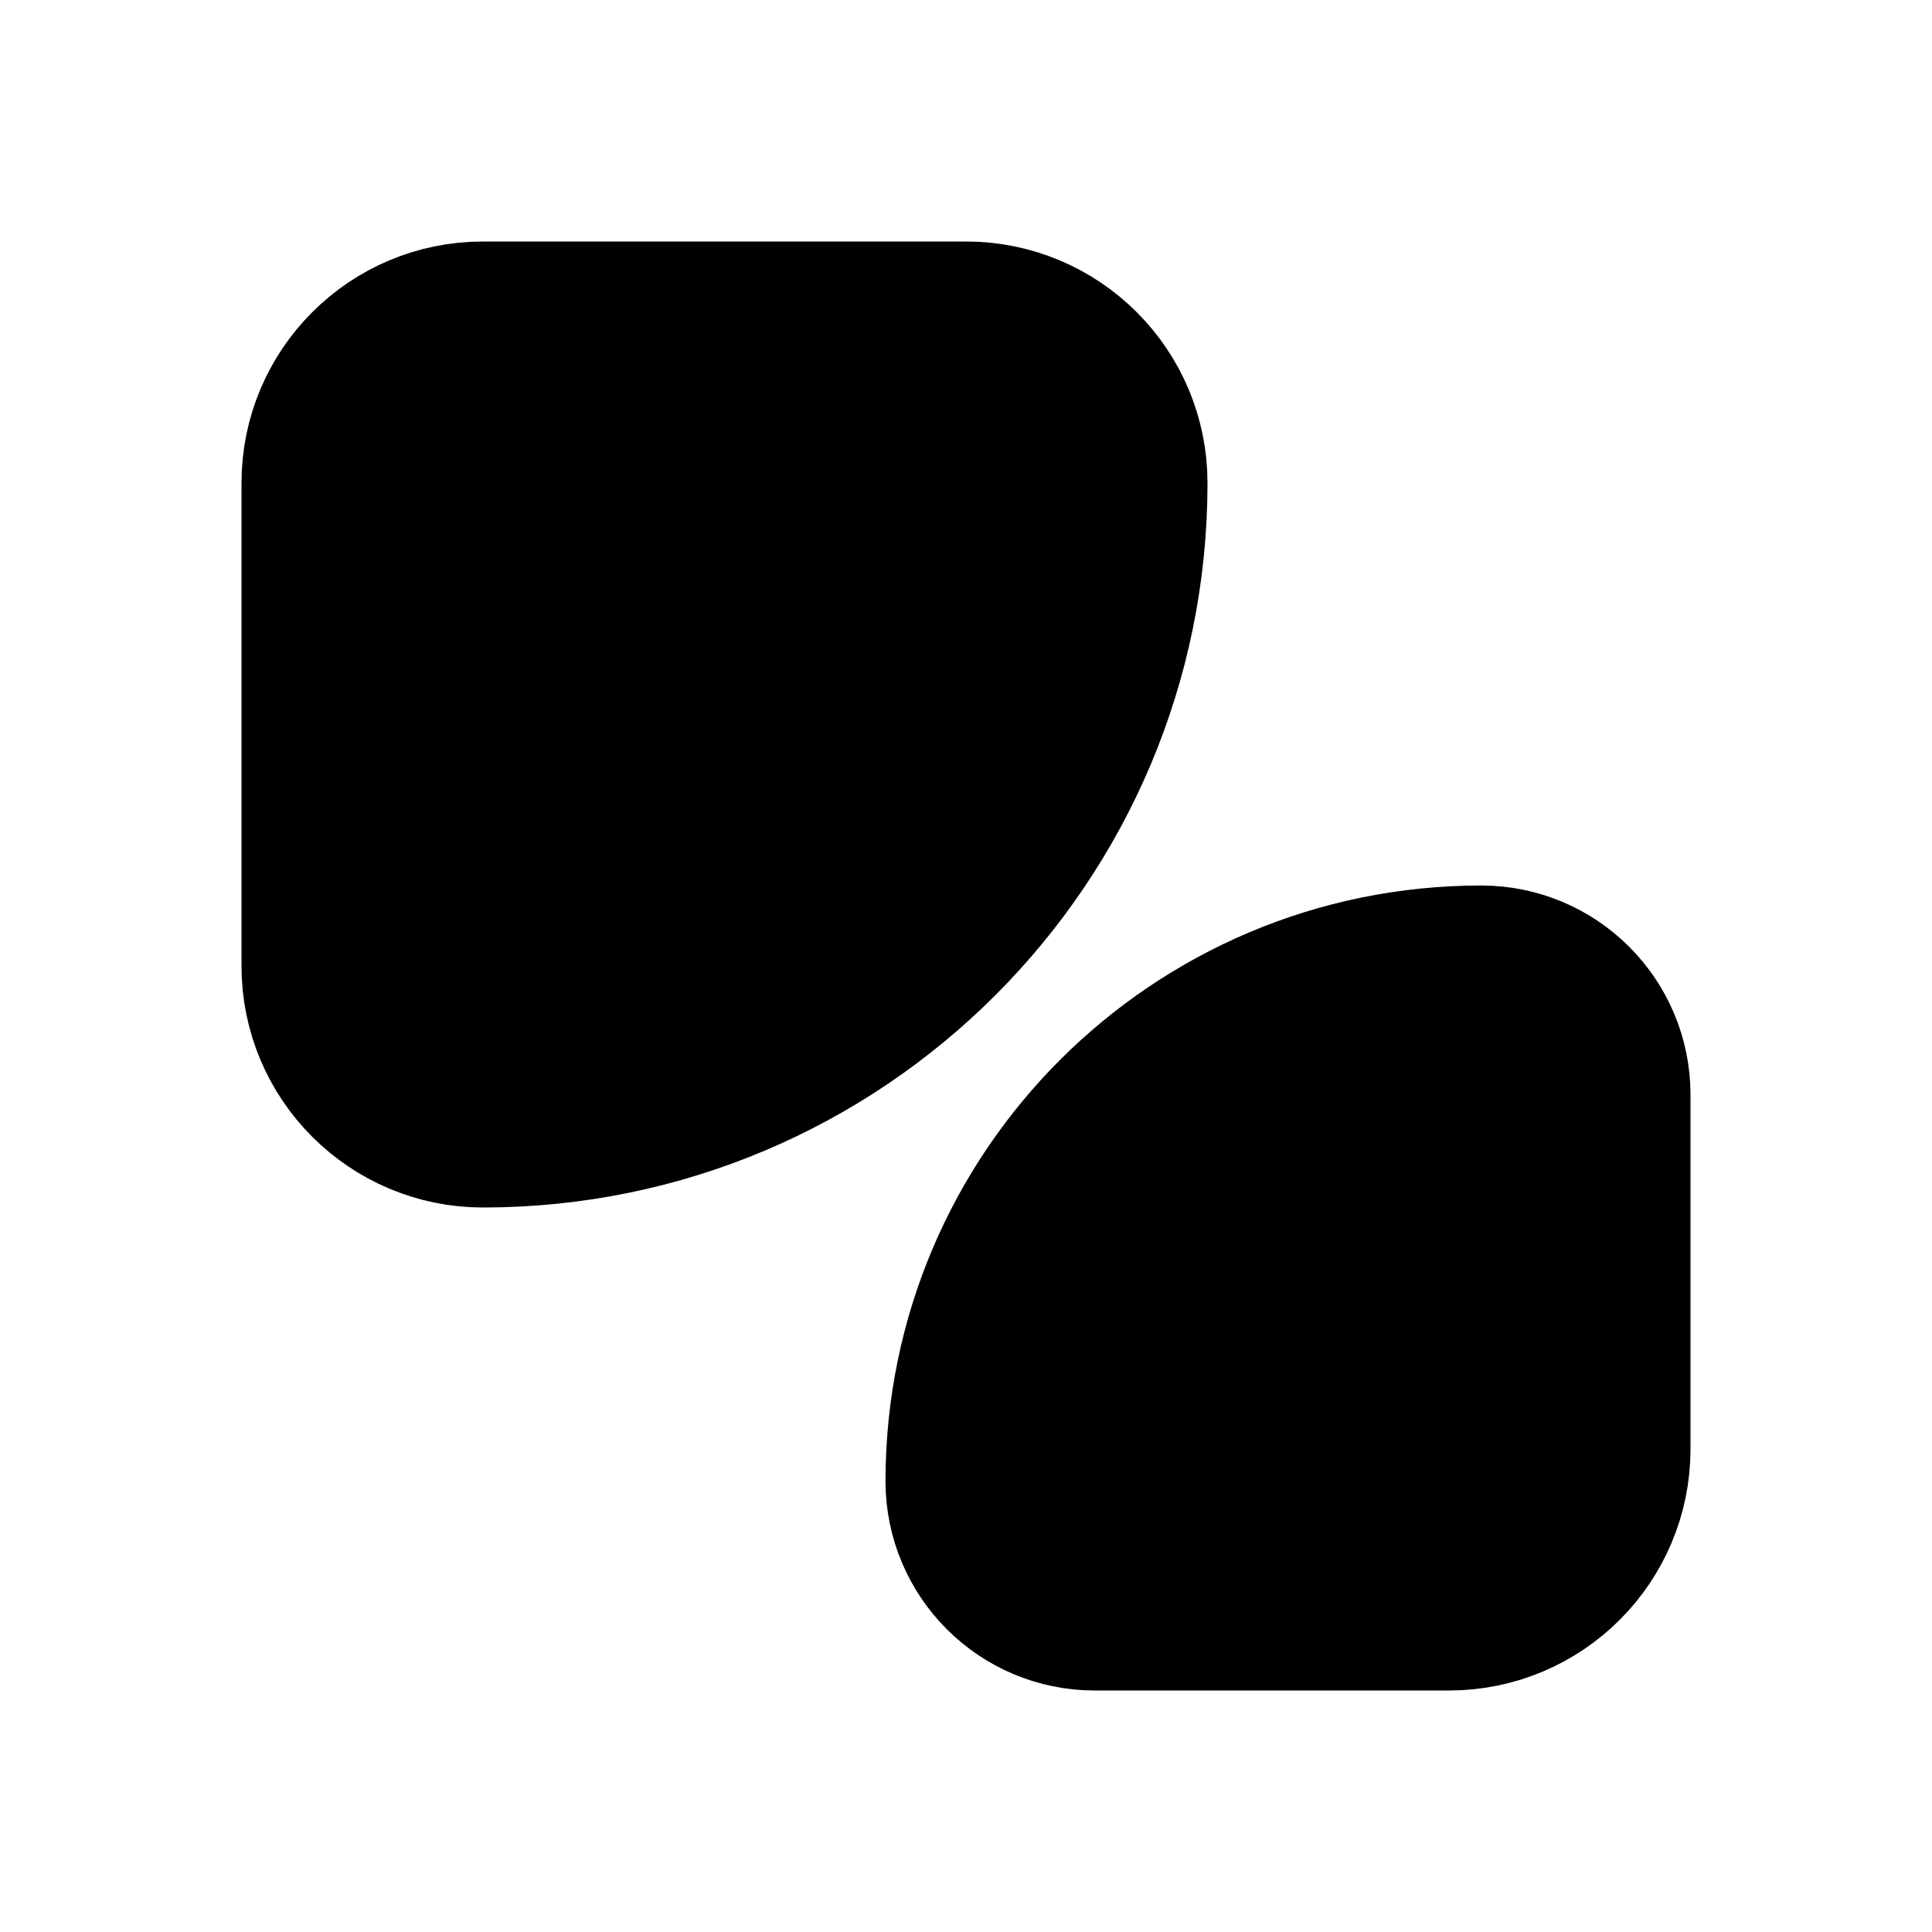 <svg width="24" height="24" viewBox="0 0 24 24" fill="currentColor" xmlns="http://www.w3.org/2000/svg">
<path d="M4 6C4 4.895 4.895 4 6 4H12C13.105 4 14 4.895 14 6V6C14 10.418 10.418 14 6 14V14C4.895 14 4 13.105 4 12V6Z" stroke="black" stroke-width="2"/>
<path d="M20 18C20 19.105 19.105 20 18 20L13.6 20C12.716 20 12 19.284 12 18.4V18.4C12 14.865 14.865 12 18.4 12V12C19.284 12 20 12.716 20 13.6L20 18Z" stroke="black" stroke-width="2"/>
</svg>
